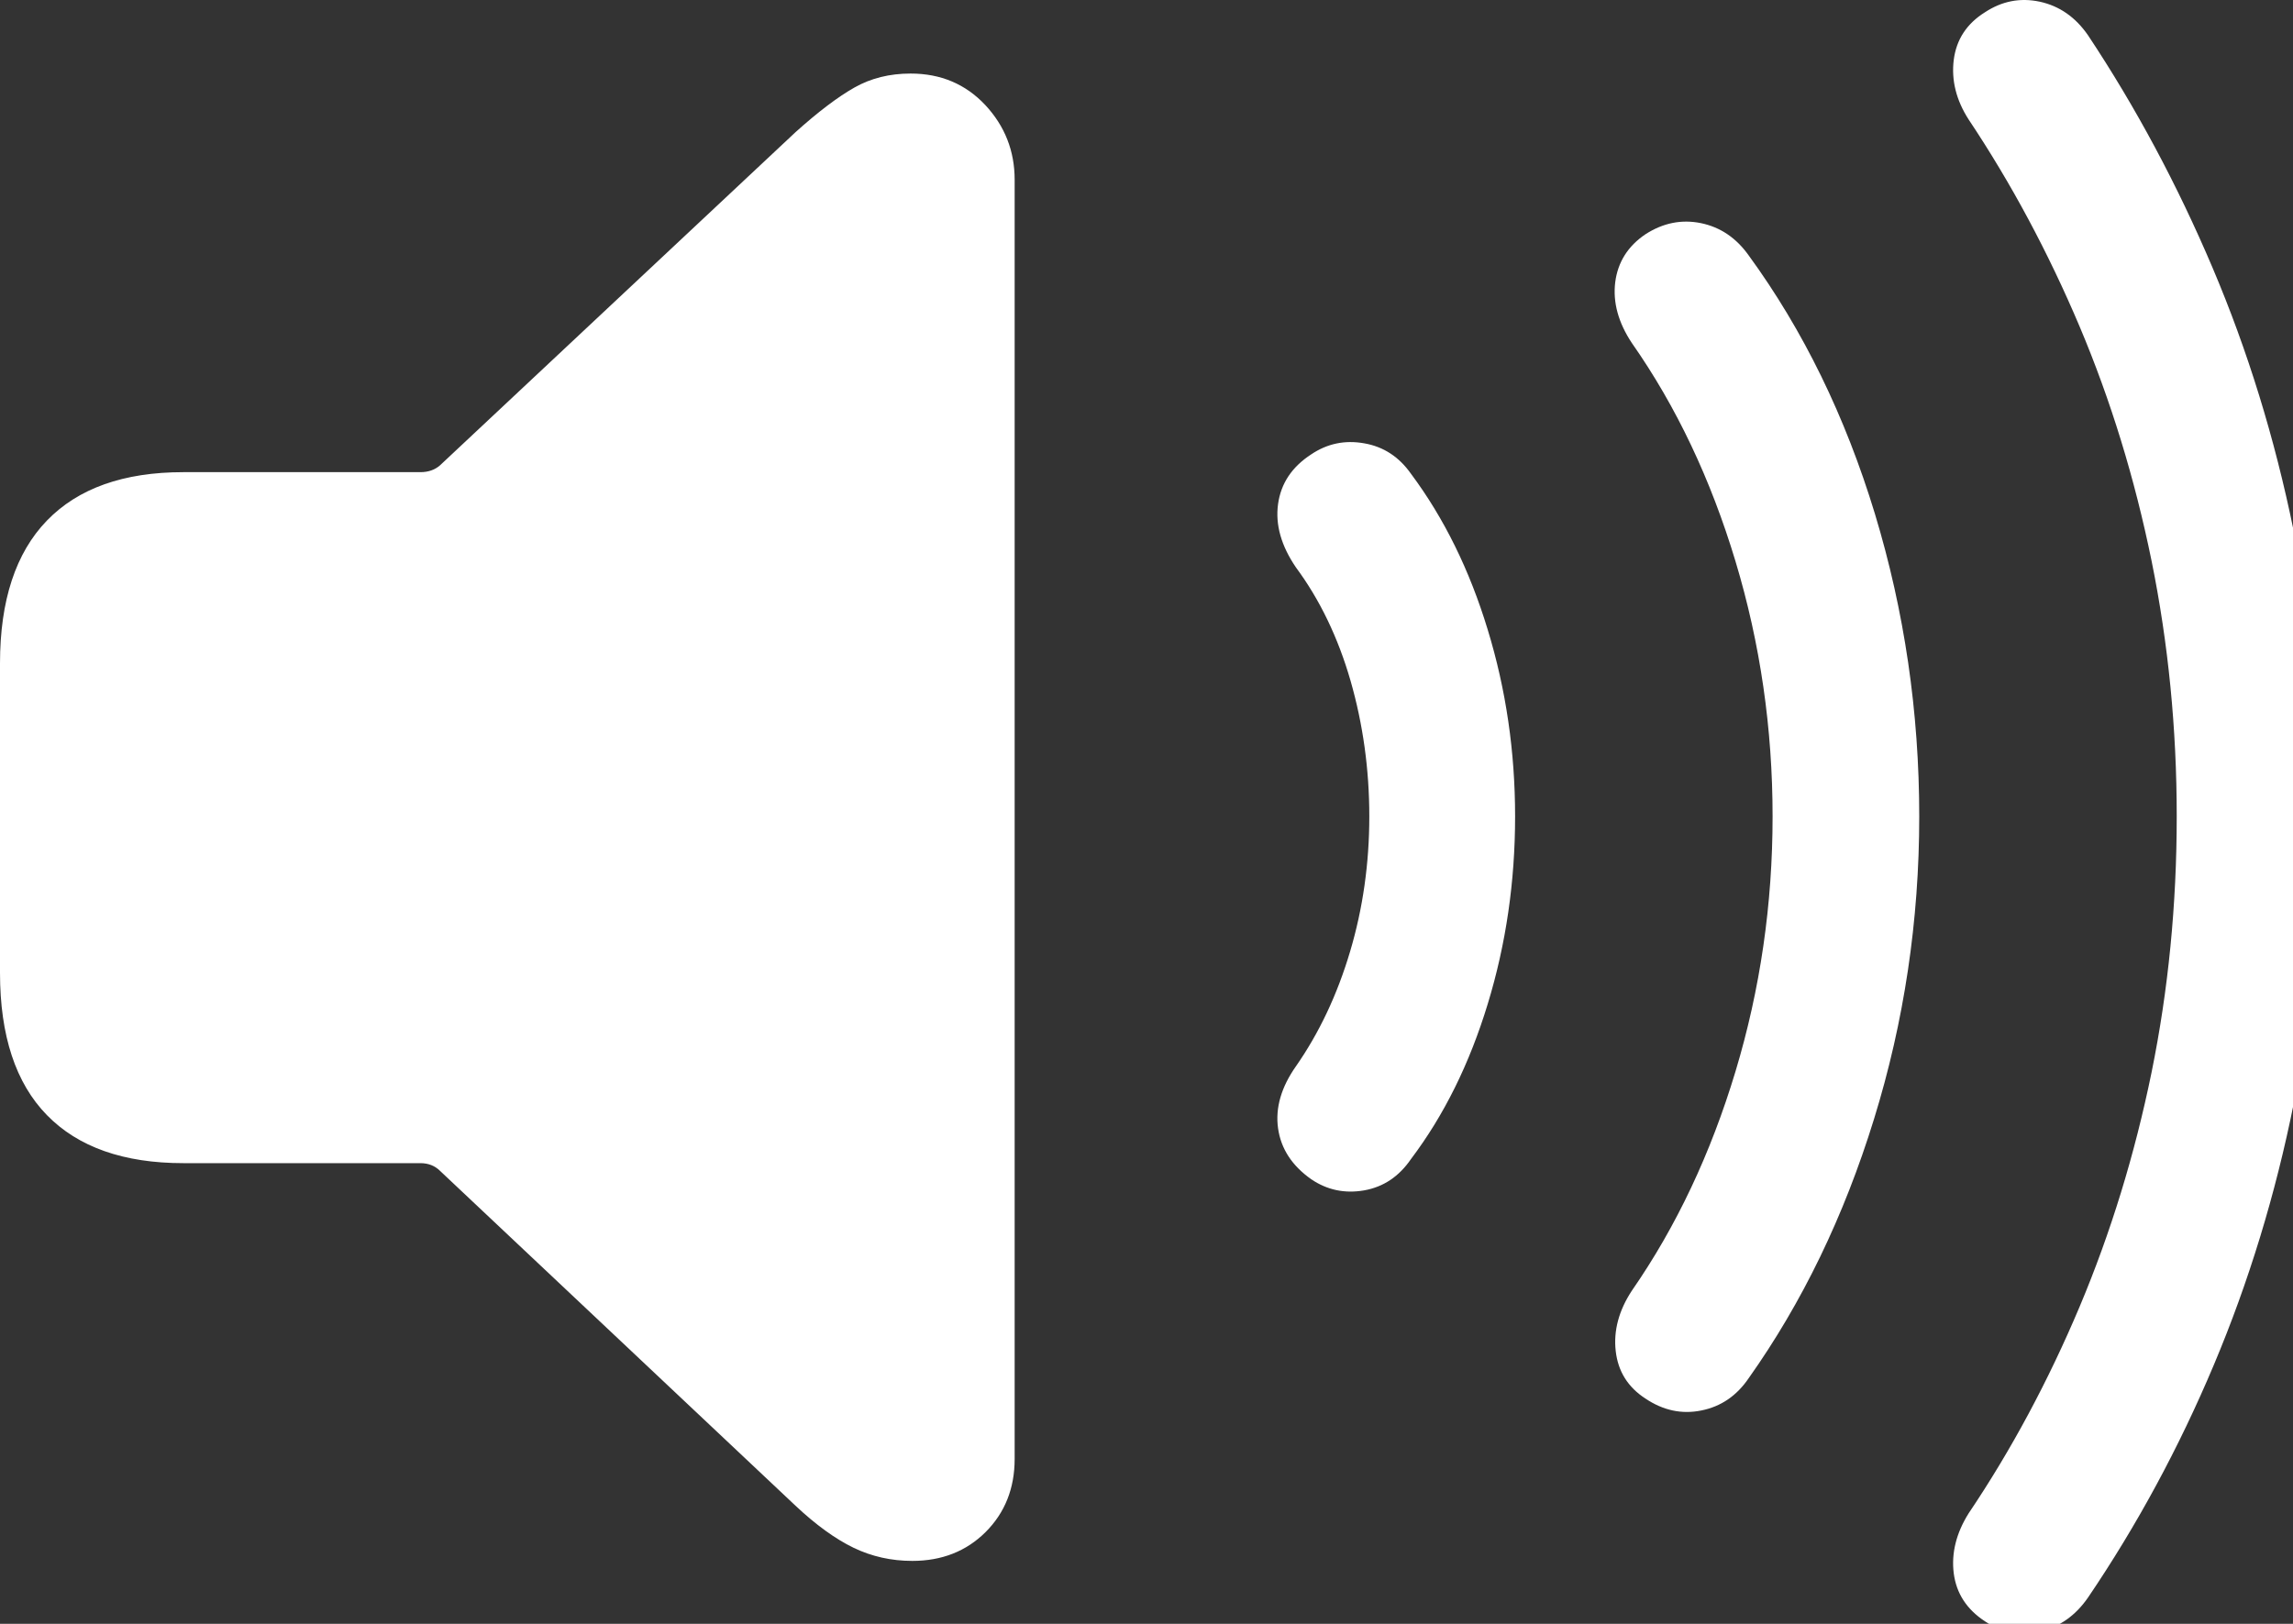 <?xml version="1.0" encoding="UTF-8"?>
<svg width="24px" height="17px" viewBox="0 0 24 17" version="1.1" xmlns="http://www.w3.org/2000/svg" xmlns:xlink="http://www.w3.org/1999/xlink">
    <rect x="0" y="0" width="24" height="17" fill="#333333" stroke="none"/>
    <title>unmute</title>
    <g id="unmute" stroke="none" stroke-width="1" fill="none" fill-rule="evenodd">
        <path d="M21.229,0.001 L21.351,0.018 C21.556,0.063 21.724,0.18 21.855,0.37 C22.355,1.123 22.789,1.934 23.158,2.803 C23.527,3.672 23.809,4.589 24.006,5.553 C24.202,6.517 24.3,7.515 24.3,8.547 C24.3,9.579 24.203,10.577 24.01,11.541 C23.817,12.505 23.537,13.421 23.171,14.29 C22.805,15.159 22.366,15.97 21.855,16.724 C21.724,16.914 21.556,17.032 21.351,17.08 C21.145,17.127 20.954,17.092 20.775,16.973 C20.585,16.848 20.476,16.681 20.449,16.47 C20.423,16.26 20.475,16.05 20.605,15.843 C21.052,15.179 21.438,14.458 21.766,13.681 C22.093,12.904 22.344,12.085 22.52,11.225 C22.695,10.365 22.783,9.472 22.783,8.547 C22.783,7.627 22.695,6.736 22.52,5.873 C22.344,5.01 22.093,4.191 21.766,3.417 C21.438,2.643 21.052,1.921 20.605,1.251 C20.475,1.049 20.423,0.841 20.449,0.628 C20.476,0.414 20.585,0.248 20.775,0.129 C20.954,0.011 21.145,-0.026 21.351,0.018 Z M9.531,0.77 C9.846,0.77 10.106,0.88 10.312,1.099 C10.517,1.319 10.62,1.58 10.62,1.882 L10.62,1.882 L10.62,15.273 C10.62,15.582 10.518,15.837 10.316,16.039 C10.114,16.24 9.858,16.341 9.549,16.341 C9.329,16.341 9.123,16.295 8.933,16.203 C8.743,16.111 8.54,15.964 8.326,15.763 L8.326,15.763 L4.605,12.257 C4.551,12.204 4.483,12.177 4.4,12.177 L4.4,12.177 L1.919,12.177 C1.294,12.177 0.818,12.009 0.491,11.674 C0.164,11.339 4.97379915e-14,10.842 4.97379915e-14,10.184 L4.97379915e-14,10.184 L4.97379915e-14,6.945 C4.97379915e-14,6.287 0.164,5.788 0.491,5.45 C0.818,5.112 1.294,4.943 1.919,4.943 L1.919,4.943 L4.4,4.943 C4.483,4.943 4.551,4.919 4.605,4.872 L4.605,4.872 L8.326,1.384 C8.564,1.17 8.769,1.015 8.942,0.917 C9.114,0.819 9.311,0.77 9.531,0.77 Z M17.683,2.321 L17.803,2.336 C18.006,2.378 18.172,2.49 18.303,2.674 C18.874,3.457 19.314,4.359 19.624,5.379 C19.933,6.399 20.088,7.455 20.088,8.547 C20.088,9.638 19.93,10.694 19.615,11.714 C19.3,12.735 18.862,13.639 18.303,14.428 C18.178,14.612 18.013,14.725 17.808,14.766 C17.603,14.808 17.408,14.766 17.223,14.642 C17.039,14.523 16.935,14.357 16.911,14.143 C16.887,13.93 16.944,13.719 17.08,13.512 C17.545,12.841 17.906,12.076 18.165,11.216 C18.424,10.356 18.553,9.466 18.553,8.547 C18.553,7.627 18.424,6.737 18.165,5.877 C17.906,5.017 17.545,4.255 17.08,3.591 C16.938,3.377 16.88,3.165 16.906,2.954 C16.933,2.744 17.039,2.576 17.223,2.452 C17.408,2.333 17.601,2.295 17.803,2.336 Z M14.159,4.628 L14.278,4.641 C14.481,4.676 14.644,4.783 14.769,4.961 C15.114,5.424 15.382,5.968 15.572,6.594 C15.763,7.219 15.858,7.87 15.858,8.547 C15.858,9.229 15.763,9.883 15.572,10.509 C15.382,11.134 15.114,11.676 14.769,12.133 C14.644,12.316 14.481,12.426 14.278,12.462 C14.076,12.497 13.892,12.459 13.725,12.346 C13.523,12.204 13.407,12.026 13.377,11.812 C13.347,11.599 13.41,11.382 13.564,11.163 C13.808,10.813 13.997,10.412 14.131,9.961 C14.265,9.511 14.332,9.039 14.332,8.547 C14.332,8.054 14.266,7.581 14.136,7.128 C14.005,6.674 13.814,6.278 13.564,5.94 C13.41,5.714 13.347,5.493 13.377,5.277 C13.407,5.06 13.523,4.887 13.725,4.756 C13.892,4.644 14.076,4.605 14.278,4.641 Z" fill="#FFFFFF" fill-rule="nonzero"></path>
    </g>
</svg>